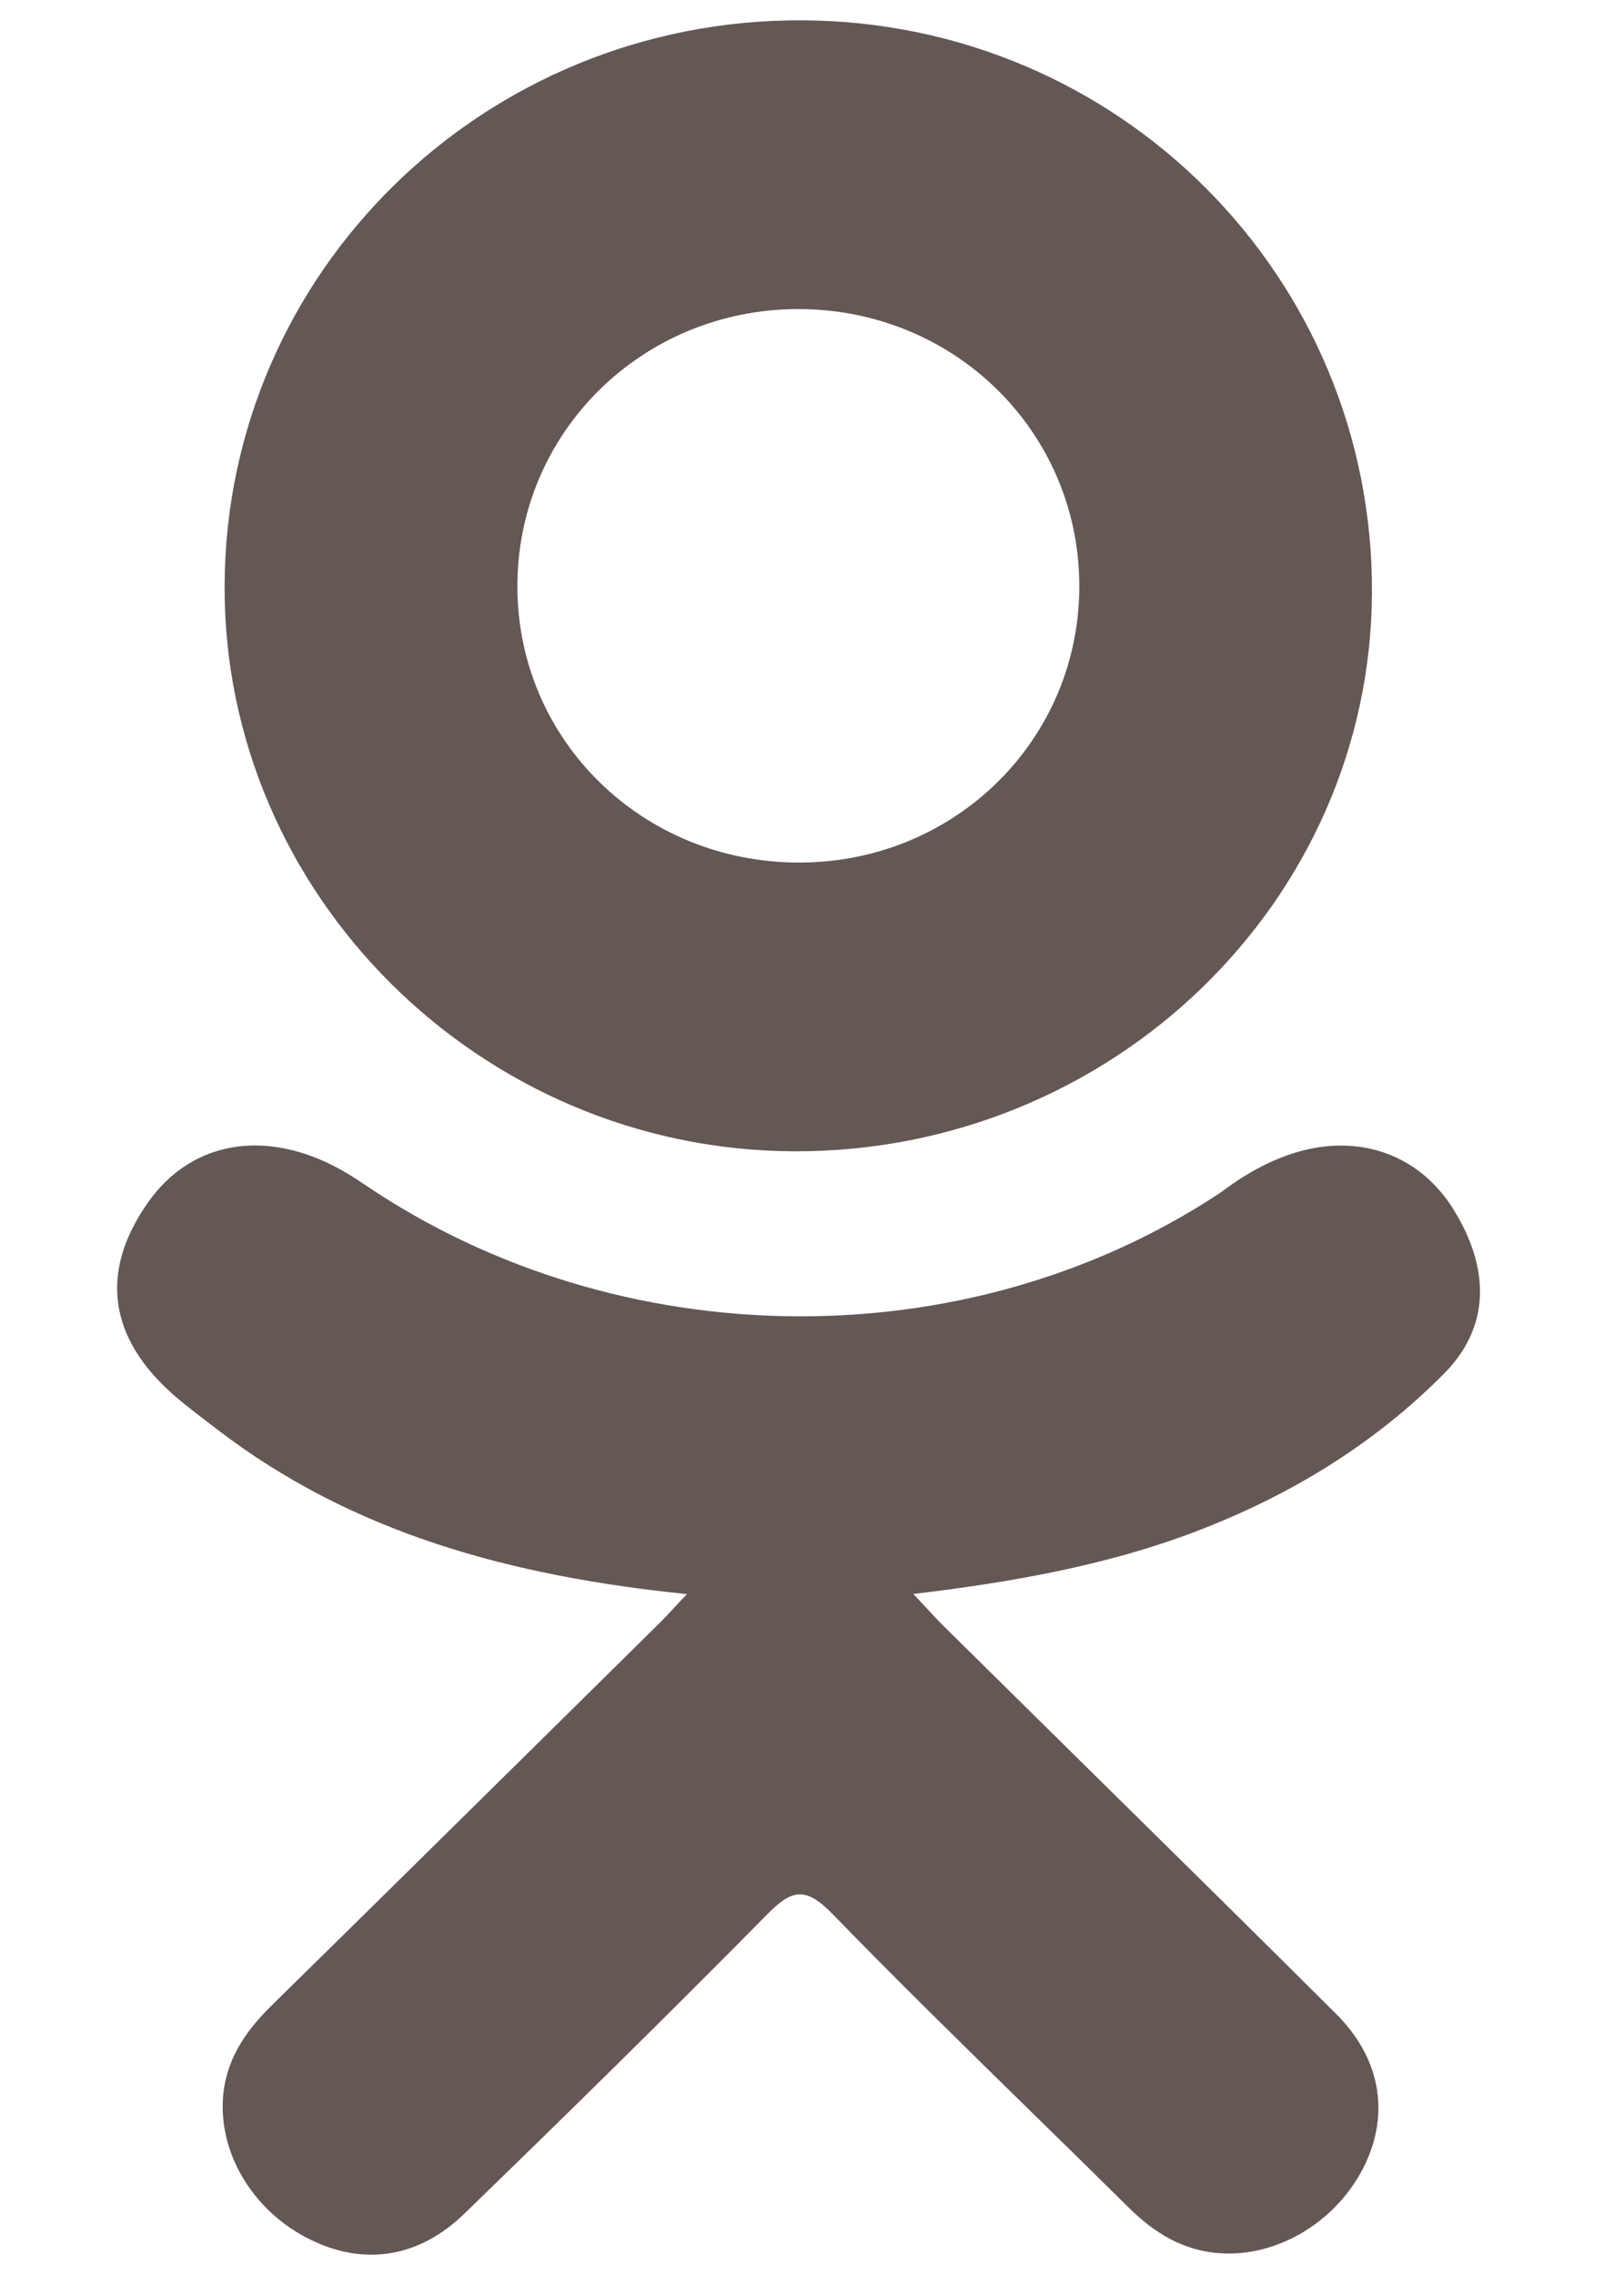 <svg width="10" height="14" viewBox="0 0 10 14" fill="none" xmlns="http://www.w3.org/2000/svg">
<path fill-rule="evenodd" clip-rule="evenodd" d="M4.89 7.085C2.957 7.078 1.372 5.502 1.383 3.597C1.394 1.671 2.98 0.12 4.932 0.125C6.888 0.13 8.458 1.704 8.448 3.65C8.438 5.551 6.842 7.091 4.89 7.085ZM4.918 1.902C5.877 1.903 6.643 2.656 6.646 3.602C6.649 4.547 5.886 5.305 4.927 5.308C3.965 5.312 3.193 4.564 3.186 3.622C3.178 2.668 3.951 1.901 4.918 1.902Z" fill="#635854"/>
<path d="M4.23 9.81C3.146 9.699 2.169 9.436 1.333 8.793C1.312 8.777 1.291 8.761 1.27 8.745C1.187 8.681 1.103 8.618 1.027 8.546C0.661 8.2 0.624 7.804 0.914 7.396C1.162 7.046 1.578 6.953 2.01 7.153C2.094 7.192 2.174 7.241 2.25 7.293C3.809 8.347 5.95 8.376 7.514 7.34C7.67 7.223 7.835 7.128 8.027 7.079C8.401 6.985 8.749 7.12 8.949 7.441C9.178 7.809 9.175 8.167 8.893 8.452C8.46 8.889 7.94 9.205 7.362 9.425C6.815 9.634 6.217 9.739 5.624 9.809C5.646 9.832 5.665 9.853 5.682 9.871L5.683 9.872L5.684 9.873C5.736 9.929 5.77 9.966 5.811 10.007C6.105 10.297 6.398 10.586 6.692 10.876C7.204 11.38 7.717 11.885 8.226 12.392C8.5 12.664 8.557 13.001 8.406 13.318C8.242 13.663 7.874 13.891 7.512 13.866C7.284 13.851 7.105 13.739 6.947 13.582C6.748 13.385 6.548 13.189 6.347 12.993C5.937 12.591 5.526 12.19 5.126 11.778C4.953 11.6 4.869 11.633 4.717 11.788C4.106 12.407 3.485 13.016 2.86 13.622C2.58 13.894 2.246 13.943 1.921 13.787C1.575 13.623 1.355 13.275 1.372 12.926C1.384 12.69 1.502 12.51 1.666 12.348C2.308 11.718 2.947 11.087 3.587 10.456L3.587 10.456L3.588 10.455L4.051 9.998C4.084 9.966 4.115 9.933 4.152 9.893C4.175 9.868 4.2 9.841 4.23 9.81Z" fill="#635854"/>
</svg>

